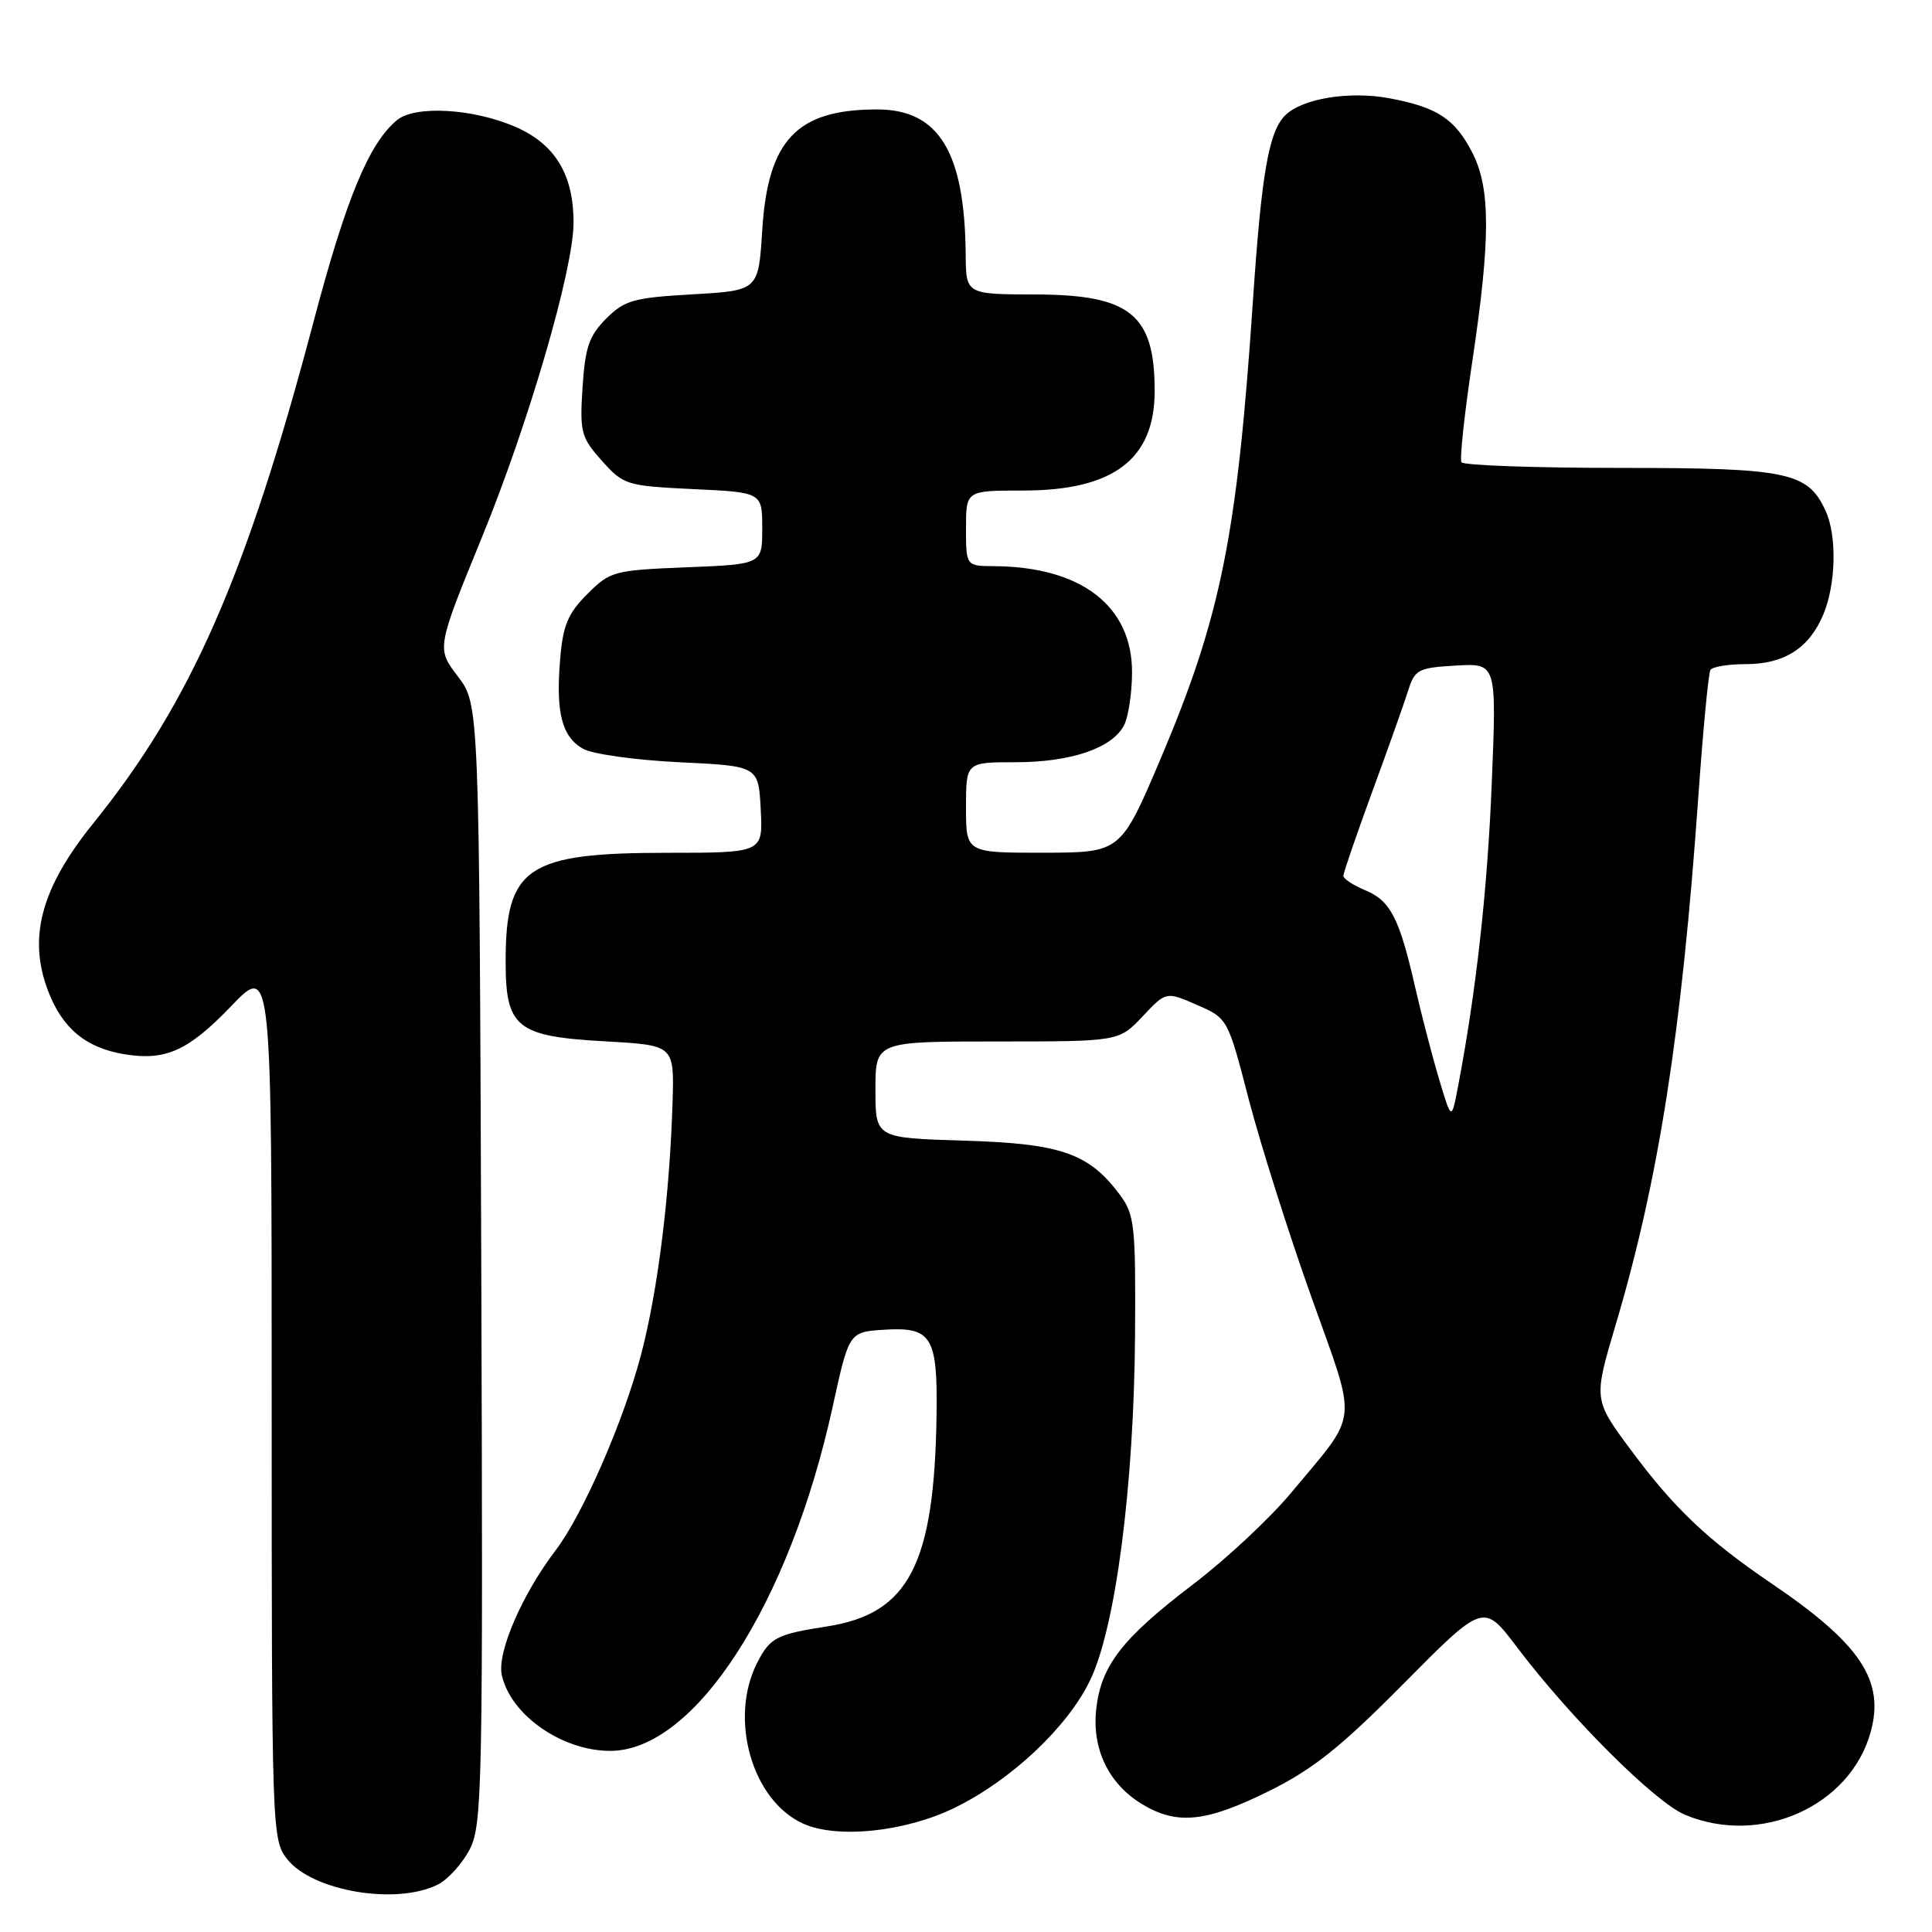 <?xml version="1.0" encoding="UTF-8" standalone="no"?>
<!DOCTYPE svg PUBLIC "-//W3C//DTD SVG 1.1//EN" "http://www.w3.org/Graphics/SVG/1.1/DTD/svg11.dtd" >
<svg xmlns="http://www.w3.org/2000/svg" xmlns:xlink="http://www.w3.org/1999/xlink" version="1.1" viewBox="0 0 256 256">
 <g >
 <path fill="currentColor"
d=" M 58.00 249.72 C 59.38 249.03 61.29 246.90 62.27 244.99 C 63.91 241.73 64.01 236.54 63.77 167.42 C 63.50 93.34 63.50 93.34 60.67 89.63 C 57.84 85.92 57.84 85.92 63.86 71.19 C 70.10 55.92 76.00 35.64 76.00 29.48 C 76.00 23.16 73.58 19.15 68.41 16.86 C 62.81 14.38 55.01 13.92 52.60 15.92 C 48.89 18.99 45.87 26.29 41.57 42.54 C 32.65 76.31 25.28 93.10 12.37 109.08 C 5.45 117.64 3.67 124.23 6.37 131.30 C 8.28 136.29 11.39 138.86 16.53 139.70 C 21.97 140.58 24.95 139.23 30.64 133.31 C 36.00 127.73 36.00 127.73 36.00 185.73 C 36.00 242.81 36.03 243.77 38.06 246.35 C 41.40 250.59 52.50 252.47 58.00 249.72 Z  M 126.50 239.54 C 133.97 235.89 141.43 228.88 144.42 222.70 C 147.82 215.70 150.26 196.97 150.40 176.83 C 150.49 162.38 150.34 160.95 148.40 158.33 C 144.29 152.81 140.63 151.53 127.75 151.14 C 116.00 150.79 116.00 150.79 116.00 144.39 C 116.00 138.00 116.00 138.00 132.13 138.00 C 148.26 138.00 148.26 138.00 151.39 134.69 C 154.51 131.37 154.51 131.37 158.59 133.15 C 162.68 134.93 162.68 134.93 165.48 145.72 C 167.03 151.65 170.74 163.38 173.74 171.79 C 179.94 189.18 180.17 186.88 171.05 197.84 C 168.28 201.18 162.44 206.62 158.08 209.94 C 148.72 217.07 145.90 220.68 145.26 226.43 C 144.66 231.71 146.88 236.35 151.30 239.04 C 155.93 241.86 159.78 241.47 168.12 237.34 C 174.00 234.43 177.65 231.51 186.04 223.04 C 196.58 212.40 196.58 212.40 201.04 218.30 C 208.11 227.65 219.30 238.81 223.28 240.47 C 233.27 244.65 245.15 239.35 247.87 229.51 C 249.76 222.68 246.53 217.83 234.81 209.87 C 226.26 204.07 221.83 199.86 216.10 192.13 C 211.14 185.45 211.14 185.45 214.09 175.52 C 219.78 156.38 222.83 136.89 225.04 105.52 C 225.66 96.73 226.38 89.20 226.64 88.77 C 226.90 88.35 229.02 88.00 231.34 88.00 C 236.43 88.00 239.74 85.88 241.61 81.40 C 243.27 77.41 243.42 71.01 241.91 67.71 C 239.56 62.55 236.92 62.00 214.65 62.00 C 203.36 62.00 193.91 61.66 193.65 61.25 C 193.40 60.84 194.04 54.88 195.07 48.00 C 197.52 31.68 197.52 24.93 195.08 20.21 C 192.78 15.75 190.46 14.22 184.15 13.03 C 178.85 12.02 172.52 13.05 170.29 15.29 C 168.11 17.46 167.15 23.01 166.01 40.00 C 163.92 71.06 161.76 81.75 153.76 100.60 C 148.50 112.97 148.50 112.97 138.25 112.99 C 128.00 113.00 128.00 113.00 128.00 107.00 C 128.00 101.00 128.00 101.00 134.53 101.00 C 141.86 101.00 147.31 99.16 148.92 96.15 C 149.51 95.04 150.00 91.85 150.00 89.05 C 150.00 80.28 143.25 75.10 131.75 75.02 C 128.00 75.00 128.00 75.00 128.00 70.00 C 128.00 65.00 128.00 65.00 135.55 65.00 C 147.54 65.00 153.00 60.87 153.00 51.80 C 153.00 41.67 149.77 39.05 137.25 39.02 C 128.00 39.00 128.00 39.00 127.96 33.75 C 127.84 20.14 124.41 14.50 116.23 14.50 C 105.58 14.50 101.75 18.53 101.00 30.50 C 100.50 38.50 100.50 38.50 91.77 39.00 C 83.94 39.45 82.76 39.78 80.32 42.22 C 78.06 44.49 77.53 46.02 77.19 51.34 C 76.81 57.28 76.99 57.96 79.75 61.05 C 82.63 64.27 83.00 64.38 91.86 64.81 C 101.00 65.24 101.00 65.24 101.00 70.01 C 101.00 74.77 101.00 74.77 90.98 75.17 C 81.32 75.56 80.86 75.68 77.82 78.72 C 75.24 81.30 74.59 82.86 74.22 87.39 C 73.63 94.43 74.45 97.62 77.26 99.22 C 78.49 99.92 84.22 100.72 90.00 101.00 C 100.50 101.50 100.50 101.50 100.80 107.25 C 101.10 113.00 101.10 113.00 88.45 113.00 C 69.83 113.00 67.00 114.90 67.00 127.39 C 67.00 136.19 68.42 137.33 80.27 137.99 C 89.34 138.50 89.34 138.50 89.12 146.00 C 88.74 158.41 87.17 171.03 84.95 179.47 C 82.63 188.32 77.22 200.71 73.62 205.43 C 69.17 211.27 65.84 218.99 66.49 221.95 C 67.65 227.24 74.45 232.00 80.86 232.00 C 92.04 232.00 104.58 212.62 110.31 186.50 C 112.50 176.50 112.50 176.50 117.09 176.20 C 123.44 175.79 124.24 177.06 124.10 187.41 C 123.82 207.30 120.44 213.83 109.58 215.51 C 102.93 216.54 102.05 216.99 100.37 220.25 C 96.54 227.66 99.61 238.54 106.40 241.63 C 110.90 243.68 119.96 242.74 126.50 239.54 Z  M 190.69 143.00 C 189.78 139.97 188.35 134.46 187.50 130.75 C 185.41 121.60 184.24 119.34 180.87 117.95 C 179.29 117.29 178.00 116.44 178.00 116.06 C 178.00 115.67 179.72 110.67 181.82 104.93 C 183.93 99.19 186.07 93.15 186.59 91.50 C 187.47 88.71 187.92 88.48 192.93 88.19 C 198.31 87.88 198.31 87.88 197.67 103.69 C 197.10 117.95 195.59 131.44 193.19 144.00 C 192.33 148.50 192.33 148.50 190.69 143.00 Z "/>
</g>
</svg>